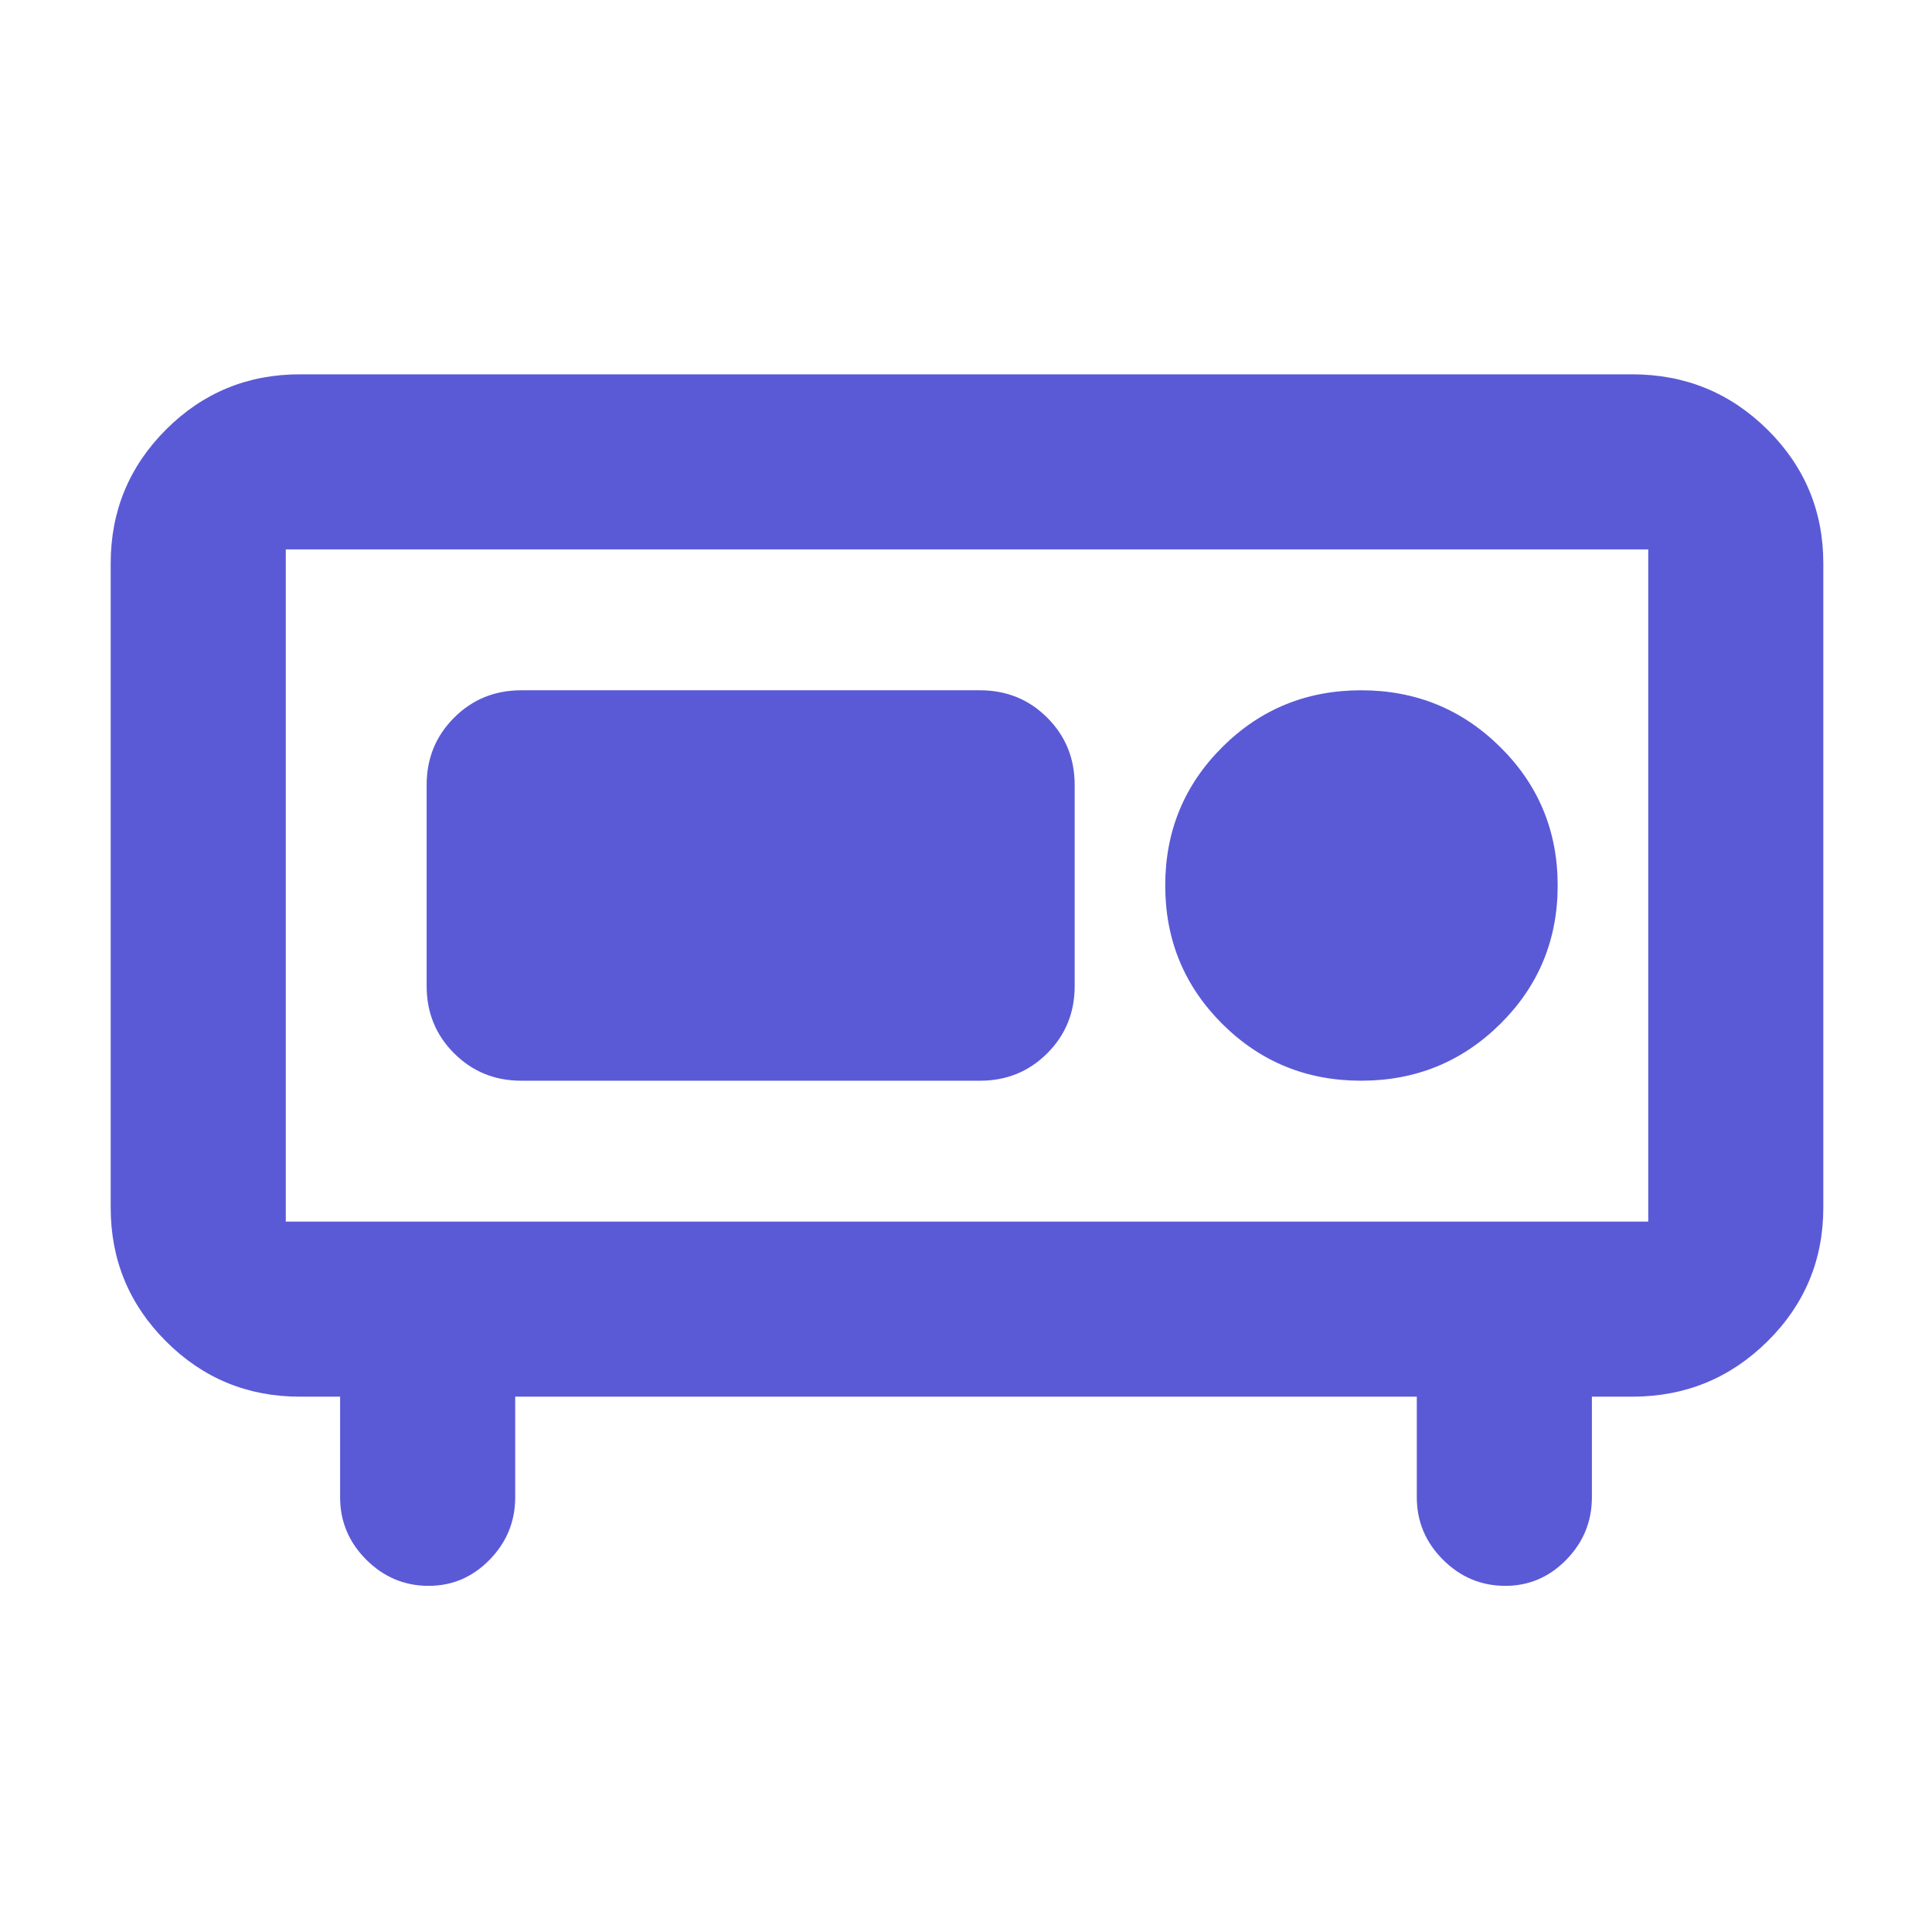<svg xmlns="http://www.w3.org/2000/svg" height="48" viewBox="0 -960 960 960" width="48"><path fill="rgb(90, 90, 215)" d="M142-353h677v-334H142v334Zm71 181q-18 0-31-13t-13-31v-50h-20q-39 0-66.5-27.48Q55-320.95 55-360v-320q0-39.05 27.47-66.53Q109.95-774 149-774h662q39.46 0 67.23 27.47Q906-719.05 906-680v320q0 39.05-27.77 66.52Q850.46-266 811-266h-20v50q0 18-12.69 31-12.68 13-30.31 13-18 0-31-13t-13-31v-50H256v50q0 18-12.69 31-12.68 13-30.31 13Zm-71-181v-334 334Zm534.34-70q40.66 0 69.16-28.24T774-520q0-40.53-28.5-68.76Q717-617 676.34-617q-40.67 0-69 28.24Q579-560.53 579-520q0 40.52 28.34 68.76 28.33 28.24 69 28.24ZM259-423h228q19.75 0 33.38-13.63Q534-450.25 534-470v-100q0-19.75-13.62-33.38Q506.75-617 487-617H259q-19.75 0-33.37 13.62Q212-589.75 212-570v100q0 19.75 13.63 33.37Q239.25-423 259-423Z"/></svg>